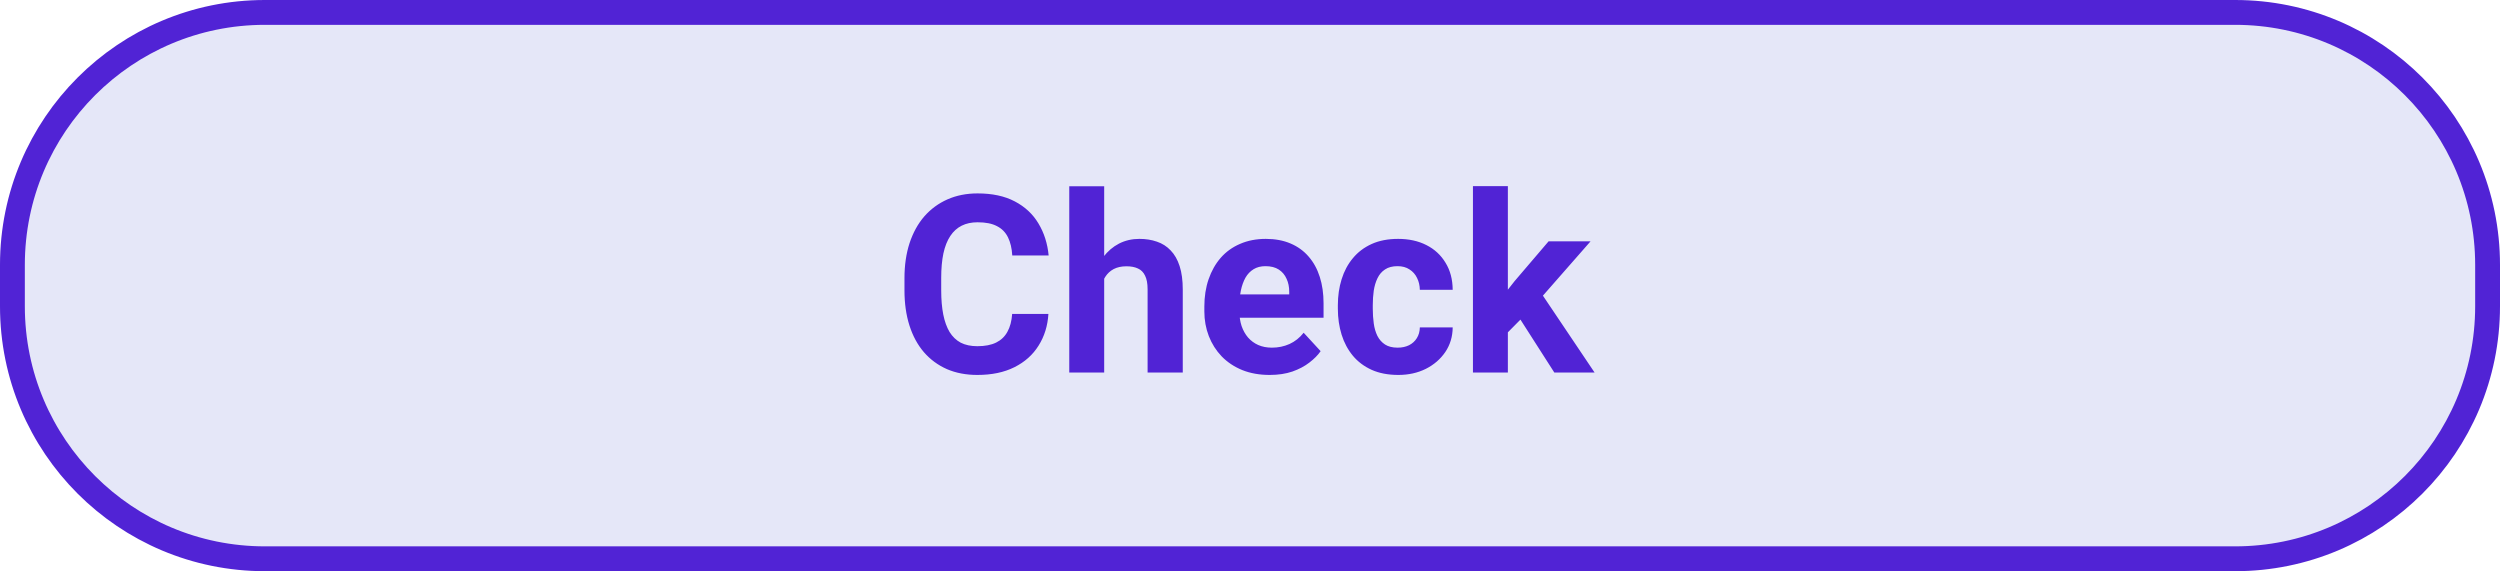 <svg width="302" height="69" viewBox="0 0 302 69" fill="none" xmlns="http://www.w3.org/2000/svg">
<path d="M32 1.5H270C286.845 1.5 300.5 15.155 300.5 32V37C300.5 53.845 286.845 67.5 270 67.5H32C15.155 67.5 1.5 53.845 1.5 37V32C1.5 15.155 15.155 1.5 32 1.5Z" fill="#E5E7F8" stroke="#5123D5" stroke-width="3"/>
<path d="M122.268 37.925H126.647C126.56 39.36 126.164 40.635 125.461 41.748C124.768 42.861 123.796 43.73 122.546 44.355C121.306 44.98 119.812 45.293 118.063 45.293C116.696 45.293 115.471 45.059 114.387 44.59C113.303 44.111 112.375 43.428 111.604 42.539C110.842 41.65 110.261 40.576 109.86 39.316C109.46 38.057 109.26 36.645 109.26 35.083V33.603C109.26 32.041 109.465 30.63 109.875 29.37C110.295 28.101 110.891 27.021 111.662 26.133C112.443 25.244 113.376 24.561 114.46 24.082C115.544 23.604 116.755 23.364 118.093 23.364C119.87 23.364 121.369 23.686 122.59 24.331C123.82 24.976 124.772 25.864 125.446 26.997C126.13 28.13 126.54 29.419 126.677 30.864H122.282C122.233 30.005 122.062 29.277 121.77 28.682C121.477 28.076 121.032 27.622 120.437 27.319C119.851 27.007 119.069 26.851 118.093 26.851C117.36 26.851 116.721 26.987 116.174 27.261C115.627 27.534 115.168 27.949 114.797 28.506C114.426 29.062 114.147 29.766 113.962 30.615C113.786 31.455 113.698 32.441 113.698 33.574V35.083C113.698 36.187 113.781 37.158 113.947 37.998C114.113 38.828 114.367 39.531 114.709 40.107C115.061 40.674 115.51 41.103 116.057 41.397C116.613 41.68 117.282 41.821 118.063 41.821C118.981 41.821 119.738 41.675 120.334 41.382C120.93 41.089 121.384 40.654 121.696 40.078C122.019 39.502 122.209 38.784 122.268 37.925ZM133.386 22.5V45H129.167V22.5H133.386ZM132.785 36.519H131.628C131.638 35.415 131.784 34.399 132.067 33.472C132.351 32.534 132.756 31.724 133.283 31.04C133.811 30.347 134.44 29.81 135.173 29.429C135.915 29.048 136.735 28.857 137.634 28.857C138.415 28.857 139.123 28.97 139.758 29.194C140.402 29.409 140.954 29.761 141.413 30.249C141.882 30.727 142.243 31.357 142.497 32.139C142.751 32.92 142.878 33.867 142.878 34.98V45H138.63V34.951C138.63 34.248 138.527 33.696 138.322 33.296C138.127 32.886 137.839 32.598 137.458 32.432C137.087 32.256 136.628 32.168 136.081 32.168C135.476 32.168 134.958 32.28 134.528 32.505C134.108 32.73 133.771 33.042 133.518 33.442C133.264 33.833 133.078 34.292 132.961 34.819C132.844 35.347 132.785 35.913 132.785 36.519ZM153.381 45.293C152.15 45.293 151.047 45.098 150.07 44.707C149.094 44.307 148.264 43.755 147.58 43.052C146.906 42.349 146.389 41.533 146.027 40.605C145.666 39.668 145.485 38.672 145.485 37.617V37.031C145.485 35.83 145.656 34.731 145.998 33.735C146.34 32.739 146.828 31.875 147.463 31.143C148.107 30.41 148.889 29.849 149.807 29.458C150.725 29.058 151.76 28.857 152.912 28.857C154.035 28.857 155.031 29.043 155.9 29.414C156.77 29.785 157.497 30.312 158.083 30.996C158.679 31.68 159.128 32.5 159.431 33.457C159.733 34.404 159.885 35.459 159.885 36.621V38.379H147.287V35.566H155.739V35.244C155.739 34.658 155.632 34.136 155.417 33.677C155.212 33.208 154.899 32.837 154.479 32.563C154.06 32.29 153.522 32.153 152.868 32.153C152.312 32.153 151.833 32.275 151.433 32.52C151.032 32.764 150.705 33.105 150.451 33.545C150.207 33.984 150.021 34.502 149.895 35.098C149.777 35.684 149.719 36.328 149.719 37.031V37.617C149.719 38.252 149.807 38.838 149.982 39.375C150.168 39.912 150.427 40.376 150.759 40.767C151.101 41.157 151.511 41.46 151.989 41.675C152.478 41.89 153.029 41.997 153.645 41.997C154.406 41.997 155.114 41.851 155.769 41.558C156.433 41.255 157.004 40.801 157.482 40.195L159.533 42.422C159.201 42.9 158.747 43.359 158.171 43.799C157.604 44.238 156.921 44.6 156.12 44.883C155.319 45.156 154.406 45.293 153.381 45.293ZM168.835 41.997C169.353 41.997 169.812 41.899 170.212 41.704C170.612 41.499 170.925 41.216 171.149 40.855C171.384 40.483 171.506 40.049 171.516 39.551H175.485C175.476 40.664 175.178 41.655 174.592 42.524C174.006 43.384 173.22 44.062 172.233 44.56C171.247 45.049 170.144 45.293 168.923 45.293C167.692 45.293 166.618 45.088 165.7 44.678C164.792 44.268 164.035 43.701 163.43 42.978C162.824 42.246 162.37 41.397 162.067 40.43C161.765 39.453 161.613 38.408 161.613 37.295V36.87C161.613 35.747 161.765 34.702 162.067 33.735C162.37 32.759 162.824 31.909 163.43 31.186C164.035 30.454 164.792 29.883 165.7 29.473C166.608 29.062 167.673 28.857 168.894 28.857C170.192 28.857 171.33 29.106 172.307 29.605C173.293 30.102 174.064 30.815 174.621 31.743C175.188 32.661 175.476 33.75 175.485 35.01H171.516C171.506 34.482 171.394 34.004 171.179 33.574C170.974 33.145 170.671 32.803 170.271 32.549C169.88 32.285 169.396 32.153 168.82 32.153C168.205 32.153 167.702 32.285 167.312 32.549C166.921 32.803 166.618 33.154 166.403 33.603C166.188 34.043 166.037 34.546 165.949 35.112C165.871 35.669 165.832 36.255 165.832 36.87V37.295C165.832 37.91 165.871 38.501 165.949 39.067C166.027 39.634 166.174 40.137 166.389 40.576C166.613 41.016 166.921 41.362 167.312 41.616C167.702 41.87 168.21 41.997 168.835 41.997ZM182.15 22.485V45H177.932V22.485H182.15ZM192.141 29.15L185.256 37.002L181.564 40.737L180.026 37.69L182.956 33.97L187.072 29.15H192.141ZM187.761 45L183.073 37.676L185.988 35.127L192.624 45H187.761Z" fill="#5123D5"/>
</svg>
